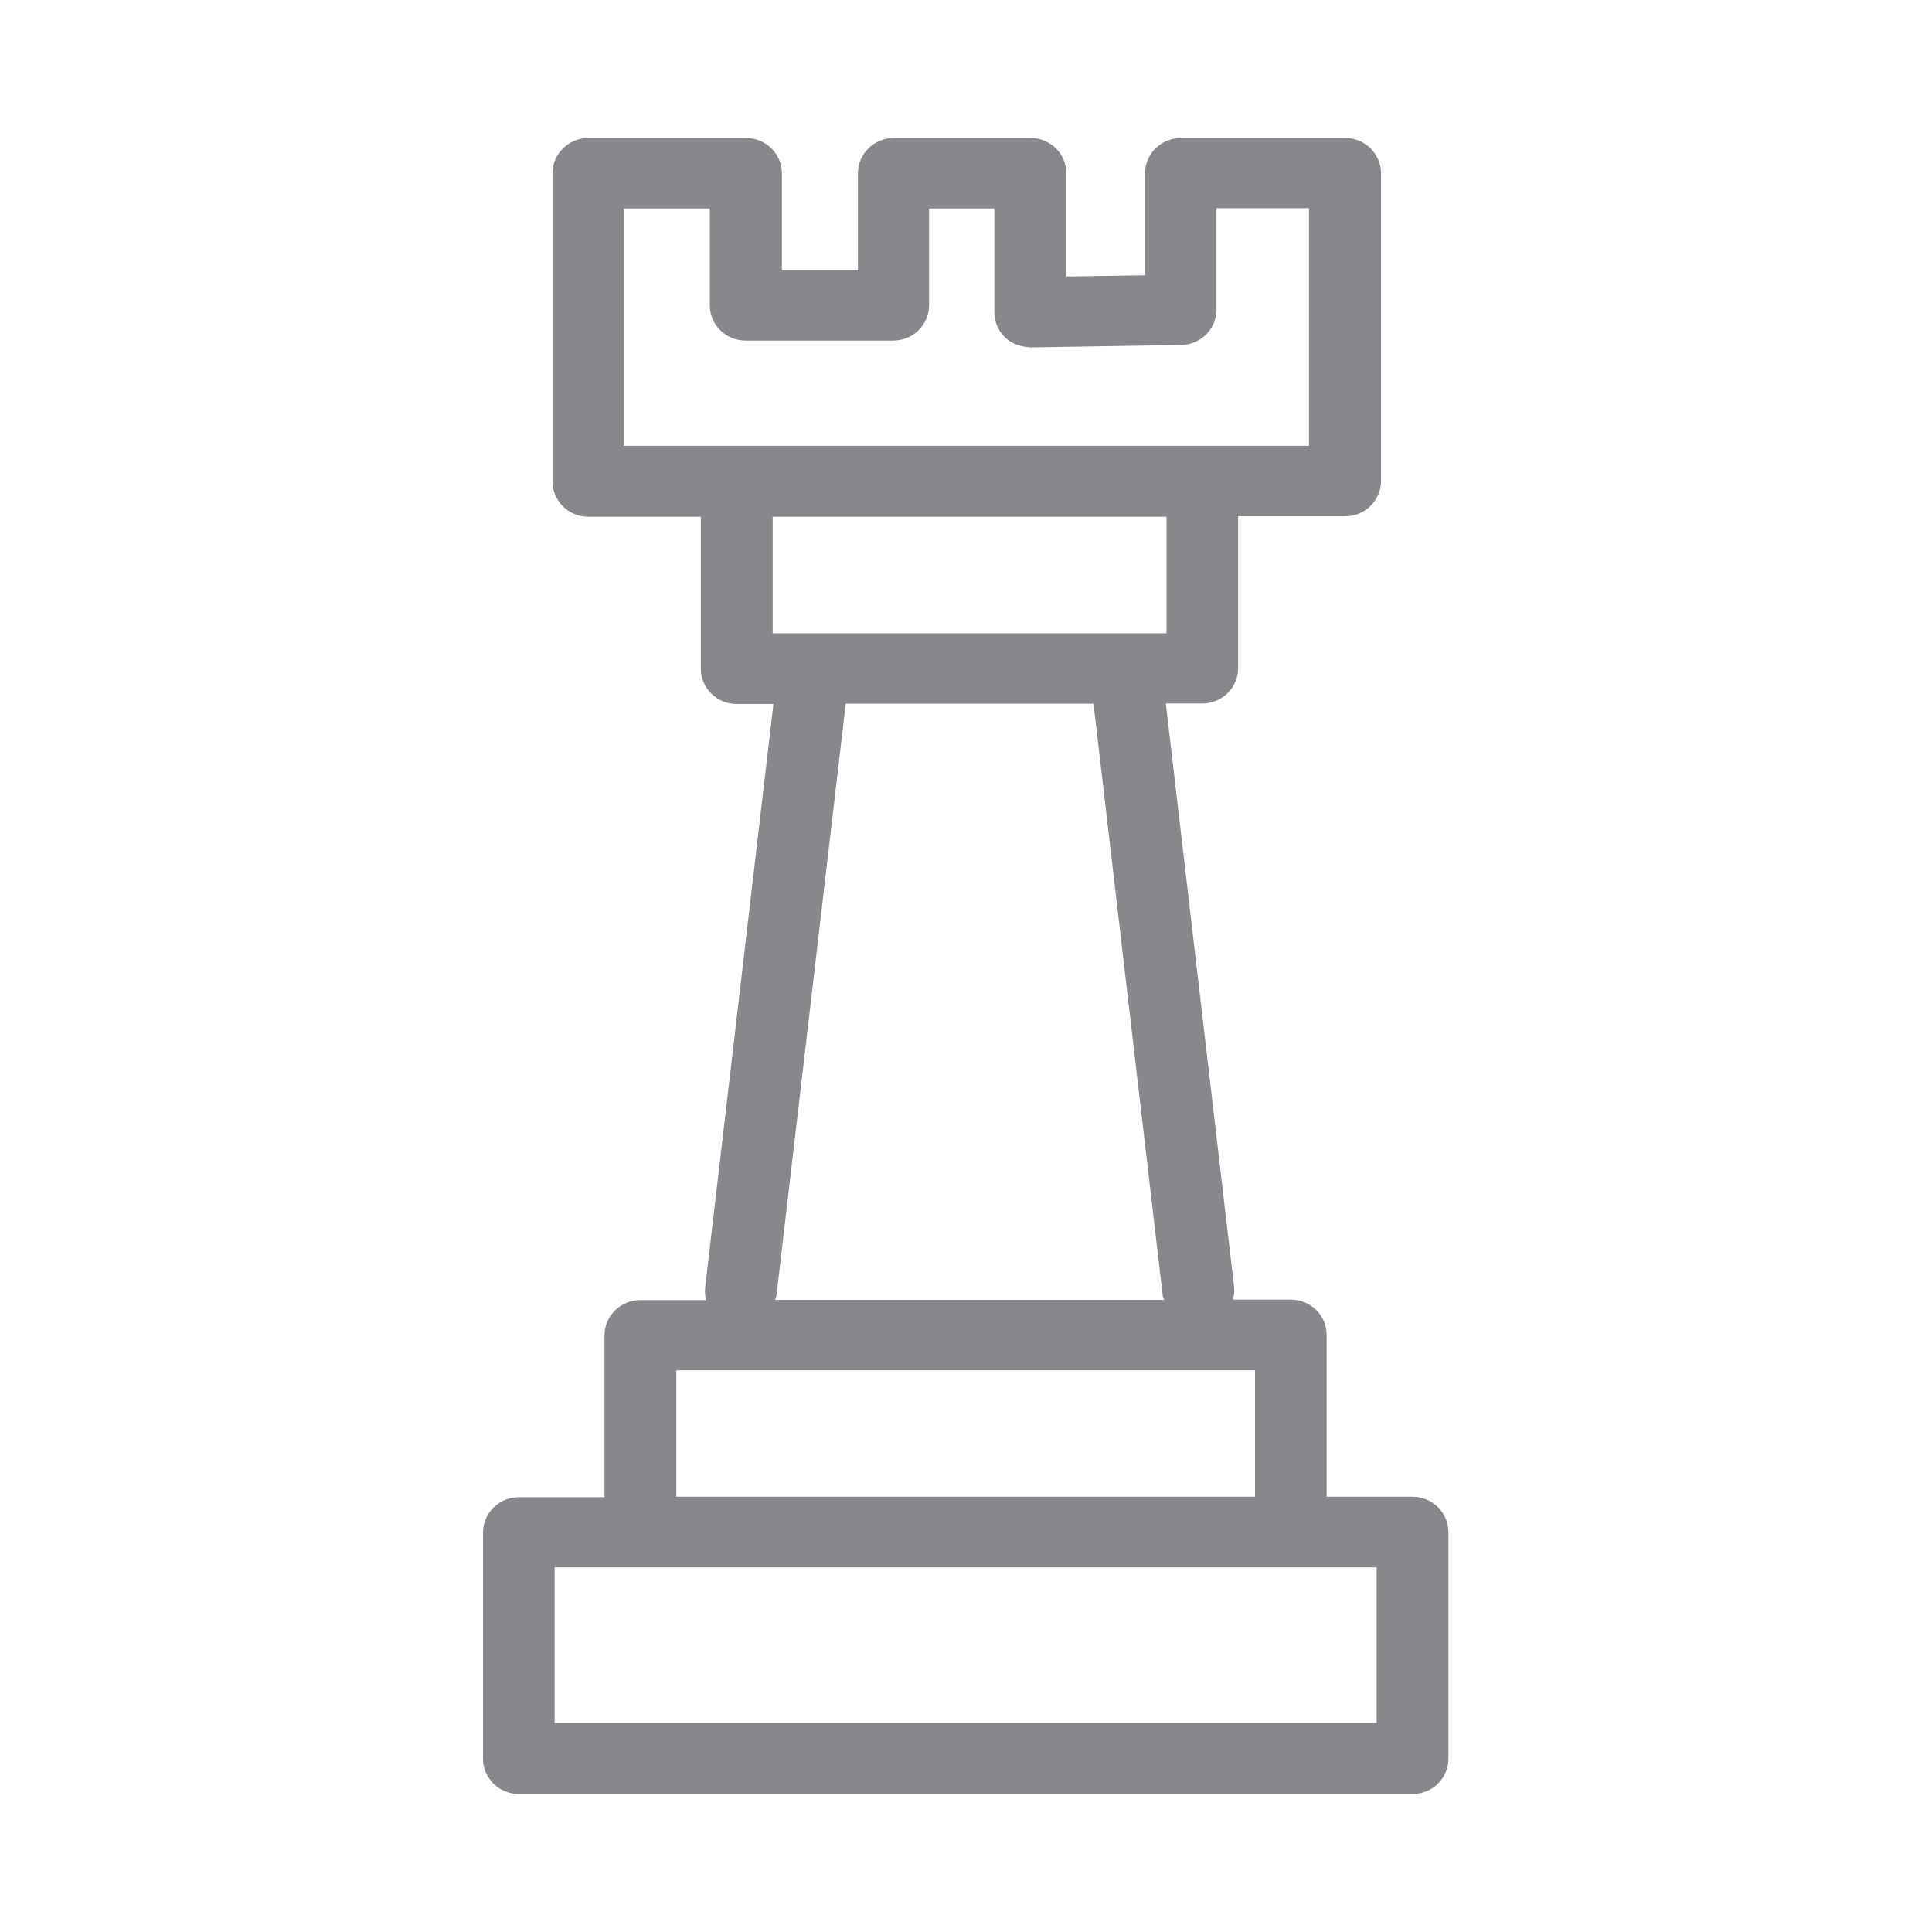 <svg width="28" height="28" viewBox="0 0 28 28" fill="none" xmlns="http://www.w3.org/2000/svg">
<path fill-rule="evenodd" clip-rule="evenodd" d="M8.038 24.969H19.951V22.716H8.038V24.969ZM9.802 21.692H18.189V19.859H9.802V21.692ZM11.253 18.777L12.257 10.199H15.848L16.851 18.777C16.855 18.801 16.865 18.818 16.872 18.839H11.233C11.239 18.818 11.25 18.798 11.253 18.777ZM11.198 9.178H16.906V7.489H11.198V9.178ZM9.041 3.021H10.287V4.424C10.287 4.707 10.519 4.936 10.806 4.936H12.946C13.233 4.936 13.465 4.707 13.465 4.424V3.021H14.411V4.523C14.411 4.659 14.465 4.792 14.564 4.888C14.663 4.983 14.779 5.024 14.936 5.035L17.117 5C17.401 4.997 17.63 4.768 17.63 4.488V3.017H18.971V6.461H9.041V3.021ZM20.47 21.692H19.227V19.347C19.227 19.064 18.995 18.835 18.708 18.835H17.868C17.886 18.777 17.892 18.719 17.886 18.658L16.896 10.196H17.425C17.711 10.196 17.944 9.967 17.944 9.684V7.482H19.497C19.783 7.482 20.015 7.253 20.015 6.97V2.512C20.015 2.229 19.783 2 19.497 2H17.114C16.827 2 16.595 2.229 16.595 2.512V3.99L15.455 4.007V2.512C15.455 2.229 15.223 2 14.936 2H12.953C12.666 2 12.434 2.229 12.434 2.512V3.918H11.332V2.512C11.332 2.229 11.1 2 10.813 2H8.526C8.239 2 8.007 2.229 8.007 2.512V6.977C8.007 7.26 8.239 7.489 8.526 7.489H10.157V9.691C10.157 9.974 10.39 10.203 10.676 10.203H11.209L10.219 18.665C10.212 18.726 10.219 18.787 10.232 18.842H9.28C8.993 18.842 8.761 19.071 8.761 19.354V21.699H7.519C7.232 21.699 7 21.928 7 22.211V25.488C7 25.771 7.232 26 7.519 26H20.473C20.76 26 20.992 25.771 20.992 25.488V22.211C20.992 21.921 20.76 21.692 20.47 21.692Z" fill="#86888C"/>
</svg>
